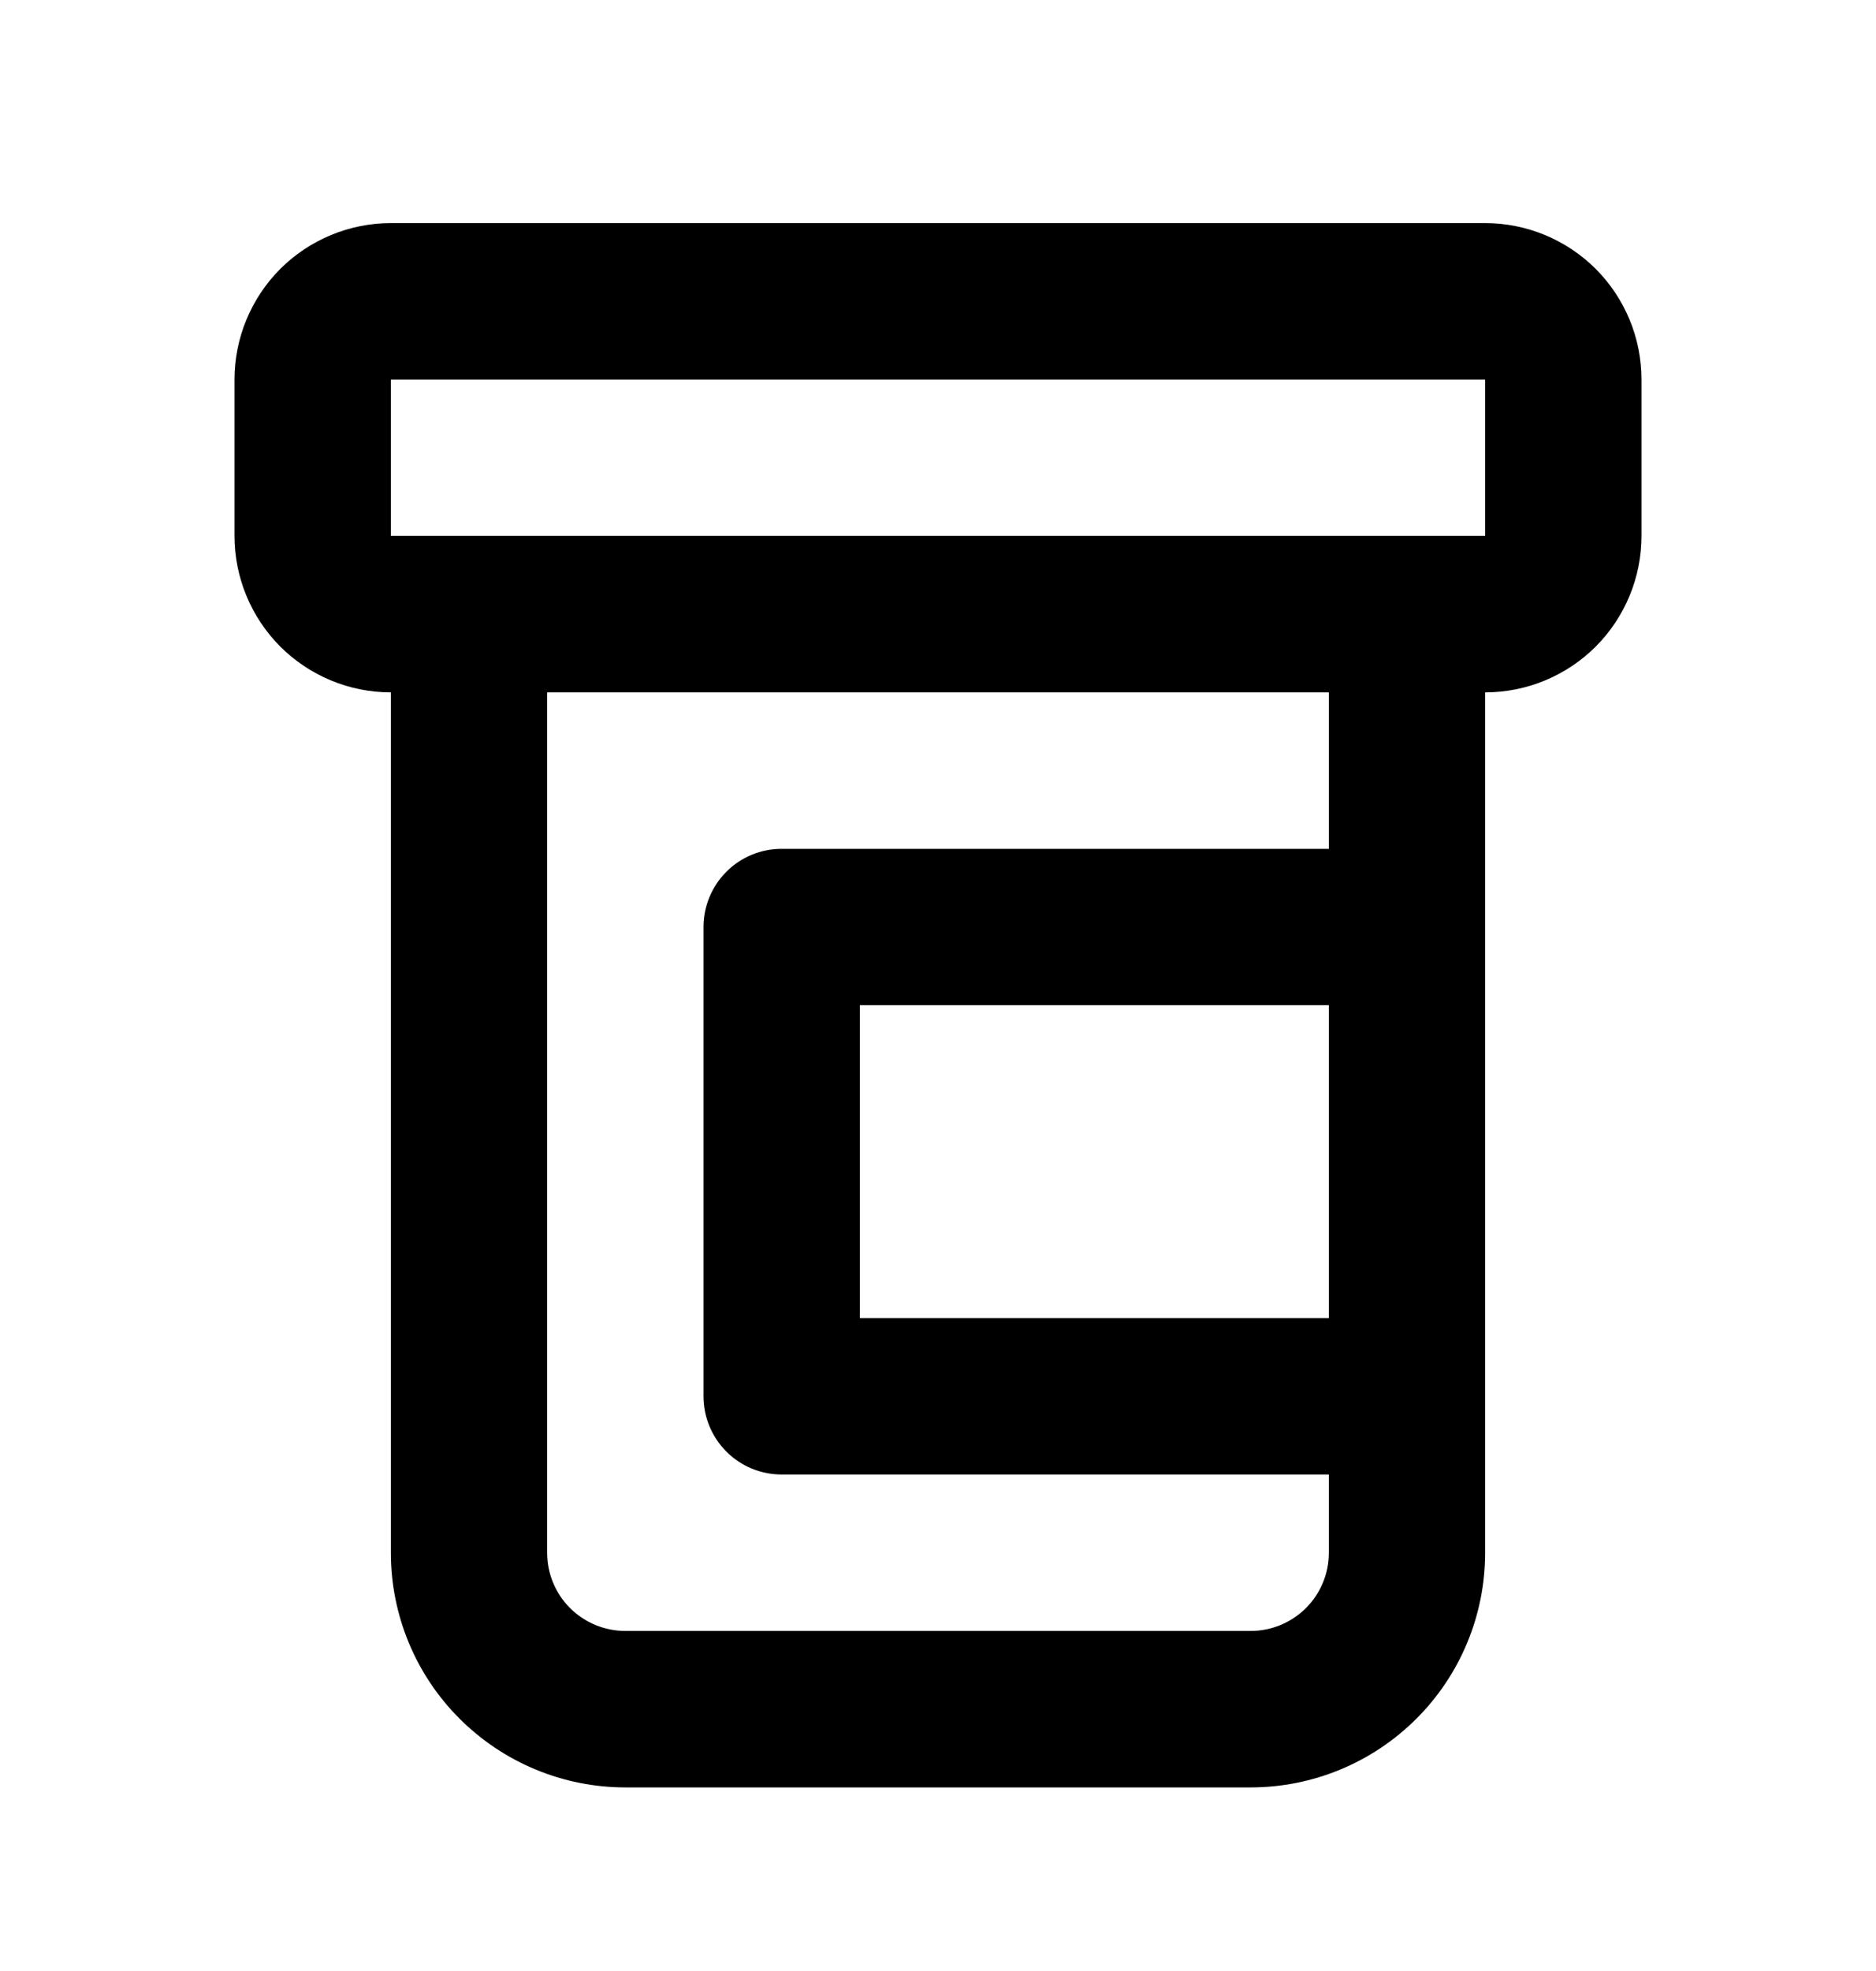 <svg width="20" height="21" viewBox="0 0 20 21" xmlns="http://www.w3.org/2000/svg">
<path d="M15.833 2.377H4.167C3.725 2.377 3.301 2.553 2.988 2.865C2.676 3.178 2.5 3.602 2.5 4.044V5.71C2.5 6.152 2.676 6.576 2.988 6.889C3.301 7.201 3.725 7.377 4.167 7.377V16.544C4.167 17.207 4.43 17.843 4.899 18.311C5.368 18.78 6.004 19.044 6.667 19.044H13.333C13.996 19.044 14.632 18.78 15.101 18.311C15.57 17.843 15.833 17.207 15.833 16.544V7.377C16.275 7.377 16.699 7.201 17.012 6.889C17.324 6.576 17.5 6.152 17.5 5.71V4.044C17.5 3.602 17.324 3.178 17.012 2.865C16.699 2.553 16.275 2.377 15.833 2.377ZM14.167 14.044H9.167V10.71H14.167V14.044ZM14.167 9.044H8.333C8.112 9.044 7.9 9.131 7.744 9.288C7.588 9.444 7.5 9.656 7.5 9.877V14.877C7.5 15.098 7.588 15.31 7.744 15.466C7.9 15.623 8.112 15.71 8.333 15.71H14.167V16.544C14.167 16.765 14.079 16.977 13.923 17.133C13.766 17.289 13.554 17.377 13.333 17.377H6.667C6.446 17.377 6.234 17.289 6.077 17.133C5.921 16.977 5.833 16.765 5.833 16.544V7.377H14.167V9.044ZM4.167 5.71V4.044H15.833V5.71H4.167Z" fill="currentColor"/>
</svg>
